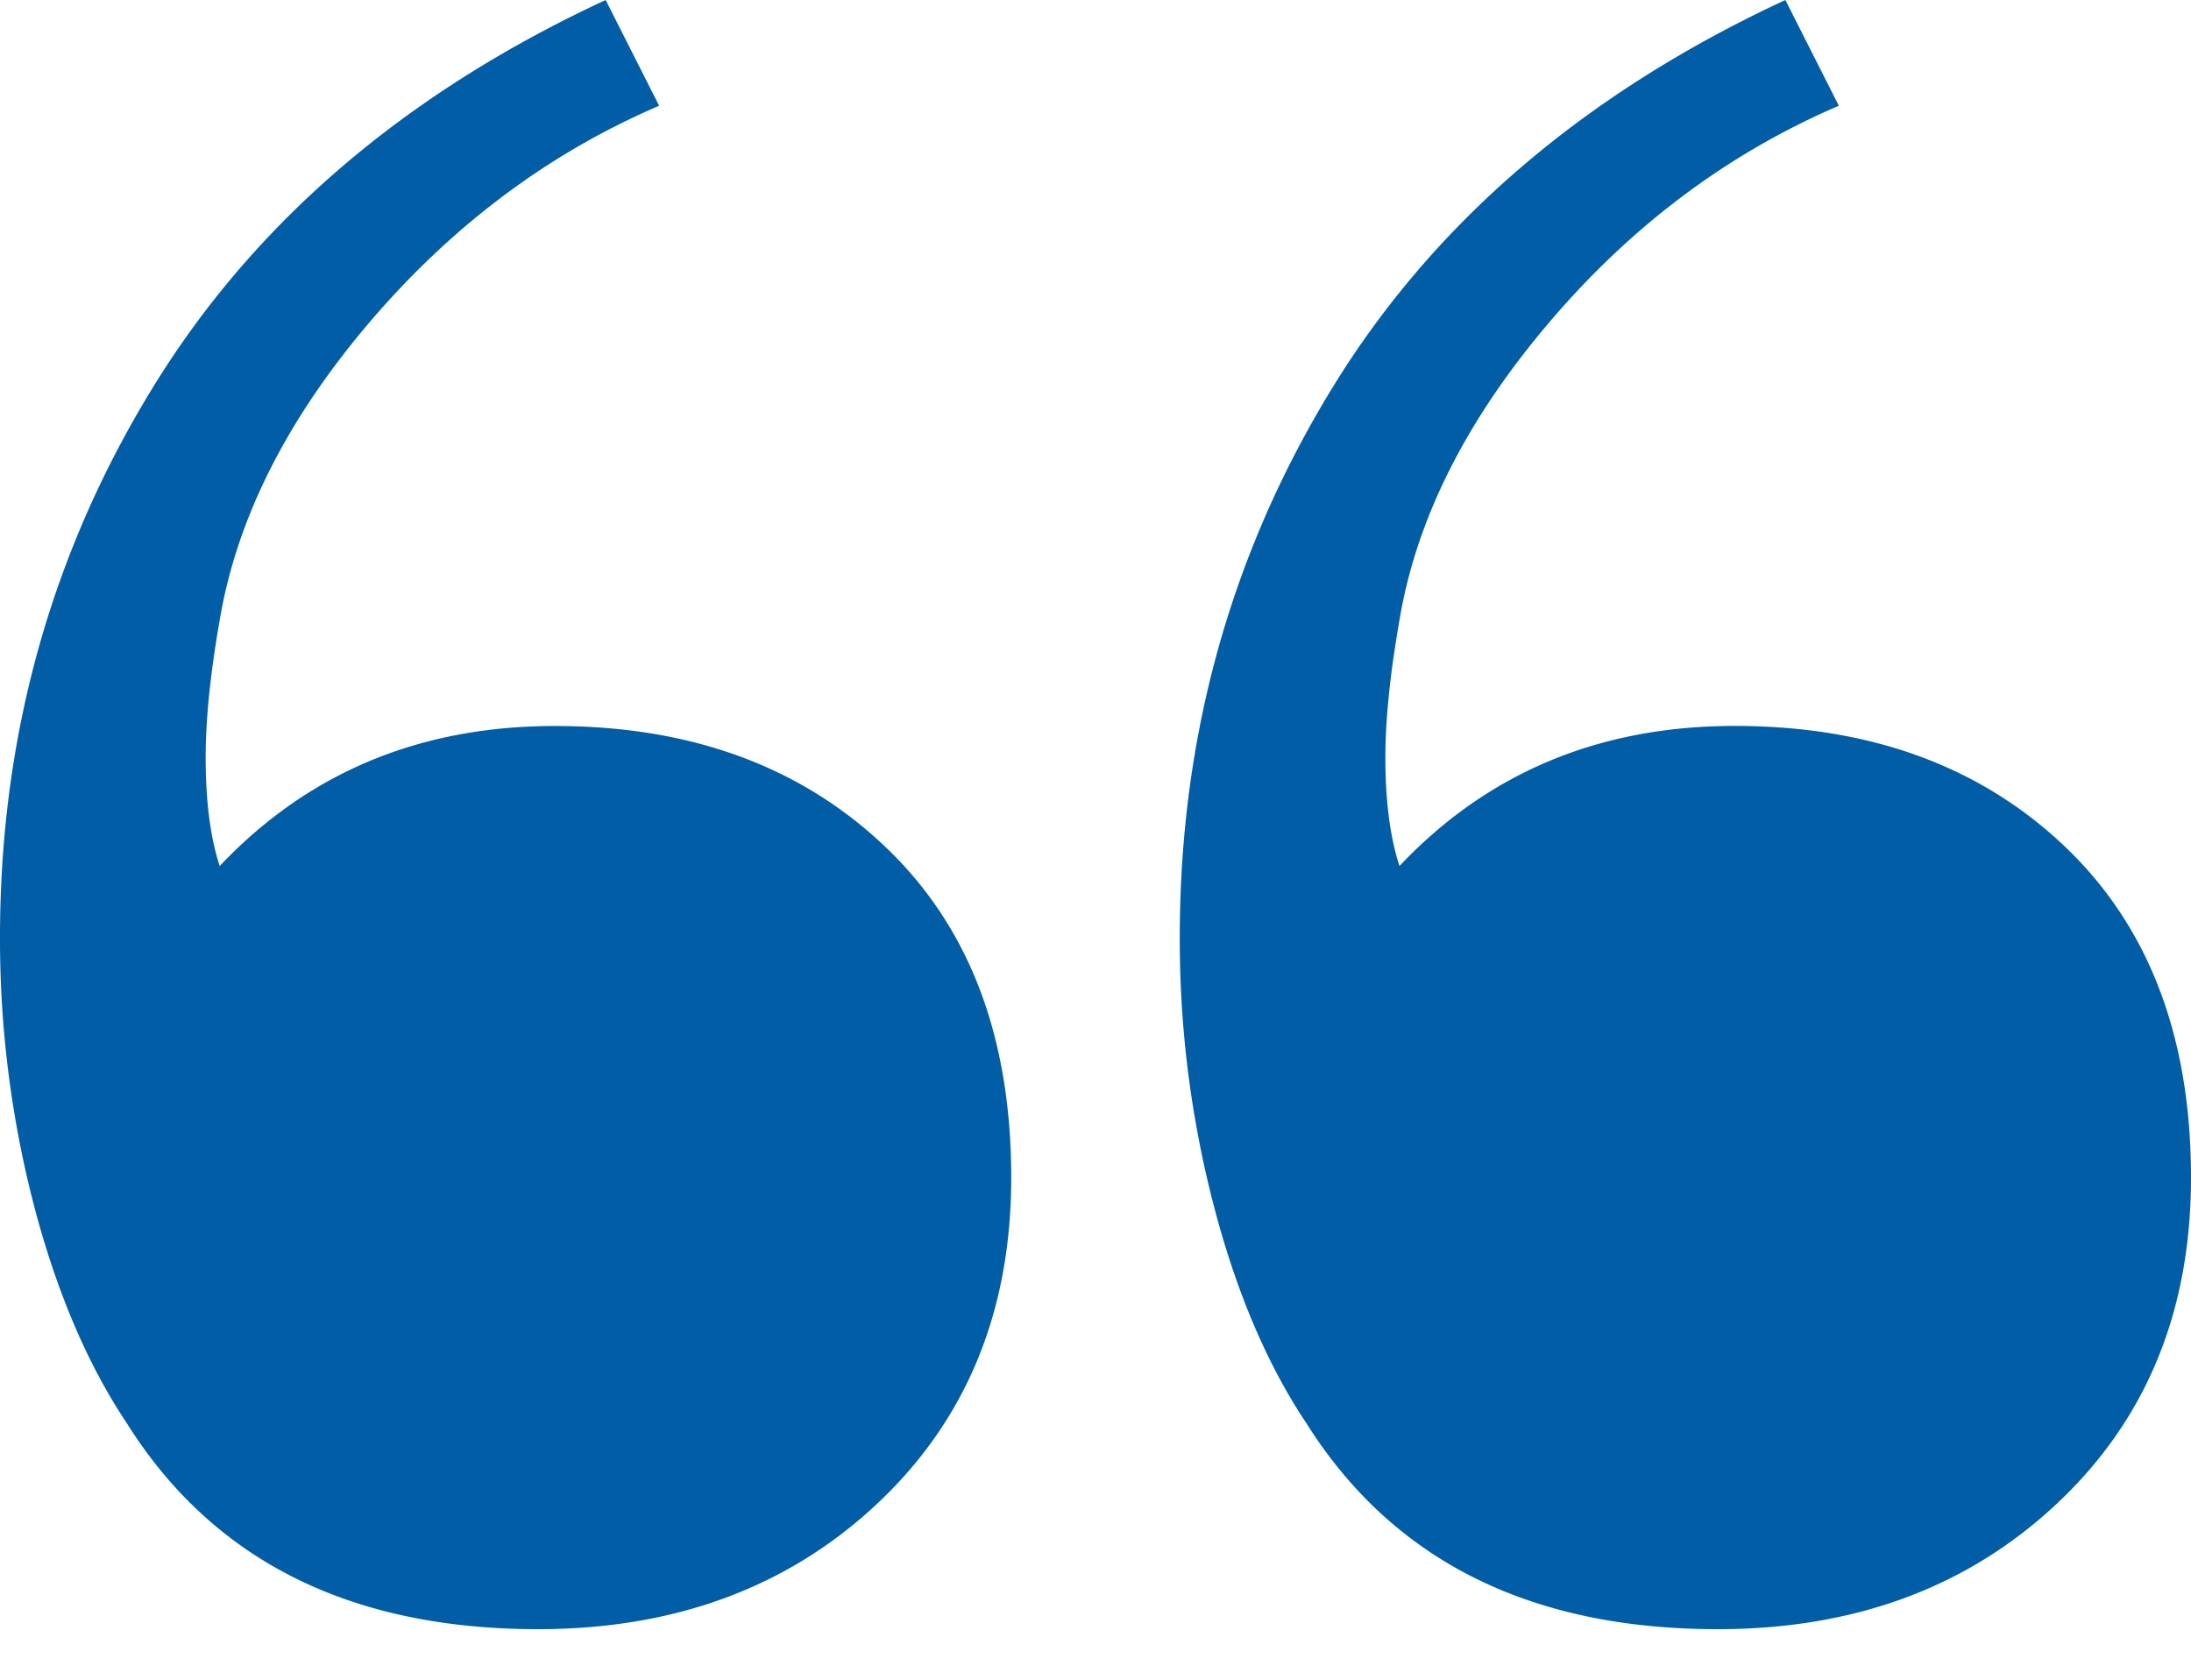 <svg xmlns="http://www.w3.org/2000/svg" viewBox="0 0 30 23"><path d="M21.206 4.422c-1.13 1.33-1.814 2.687-2.044 4.07-.128.73-.193 1.357-.193 1.88 0 .599.065 1.095.193 1.486C20.37 10.58 21.9 9.94 23.752 9.94c1.85 0 3.355.547 4.512 1.643C29.42 12.679 30 14.194 30 16.124c0 1.827-.61 3.313-1.833 4.462-1.221 1.147-2.77 1.722-4.647 1.722-2.57 0-4.448-.94-5.632-2.819-.54-.808-.964-1.807-1.272-2.994a14.436 14.436 0 0 1-.462-3.659c0-2.74.694-5.245 2.082-7.514 1.388-2.27 3.459-4.045 6.21-5.322l.732 1.448c-1.517.651-2.842 1.643-3.972 2.974m-16.154 0c-1.13 1.33-1.812 2.687-2.044 4.07-.128.73-.192 1.357-.192 1.88 0 .599.064 1.095.192 1.486 1.21-1.278 2.738-1.917 4.59-1.917 1.851 0 3.355.547 4.512 1.643 1.159 1.095 1.736 2.61 1.736 4.54 0 1.827-.61 3.313-1.831 4.462-1.221 1.147-2.772 1.722-4.648 1.722-2.572 0-4.45-.94-5.63-2.819-.54-.808-.965-1.807-1.275-2.994A14.51 14.51 0 0 1 0 12.836c0-2.74.694-5.245 2.083-7.514C3.471 3.052 5.541 1.277 8.293 0l.732 1.448c-1.516.651-2.84 1.643-3.973 2.974" fill="#005DA6" fill-rule="evenodd"/></svg>